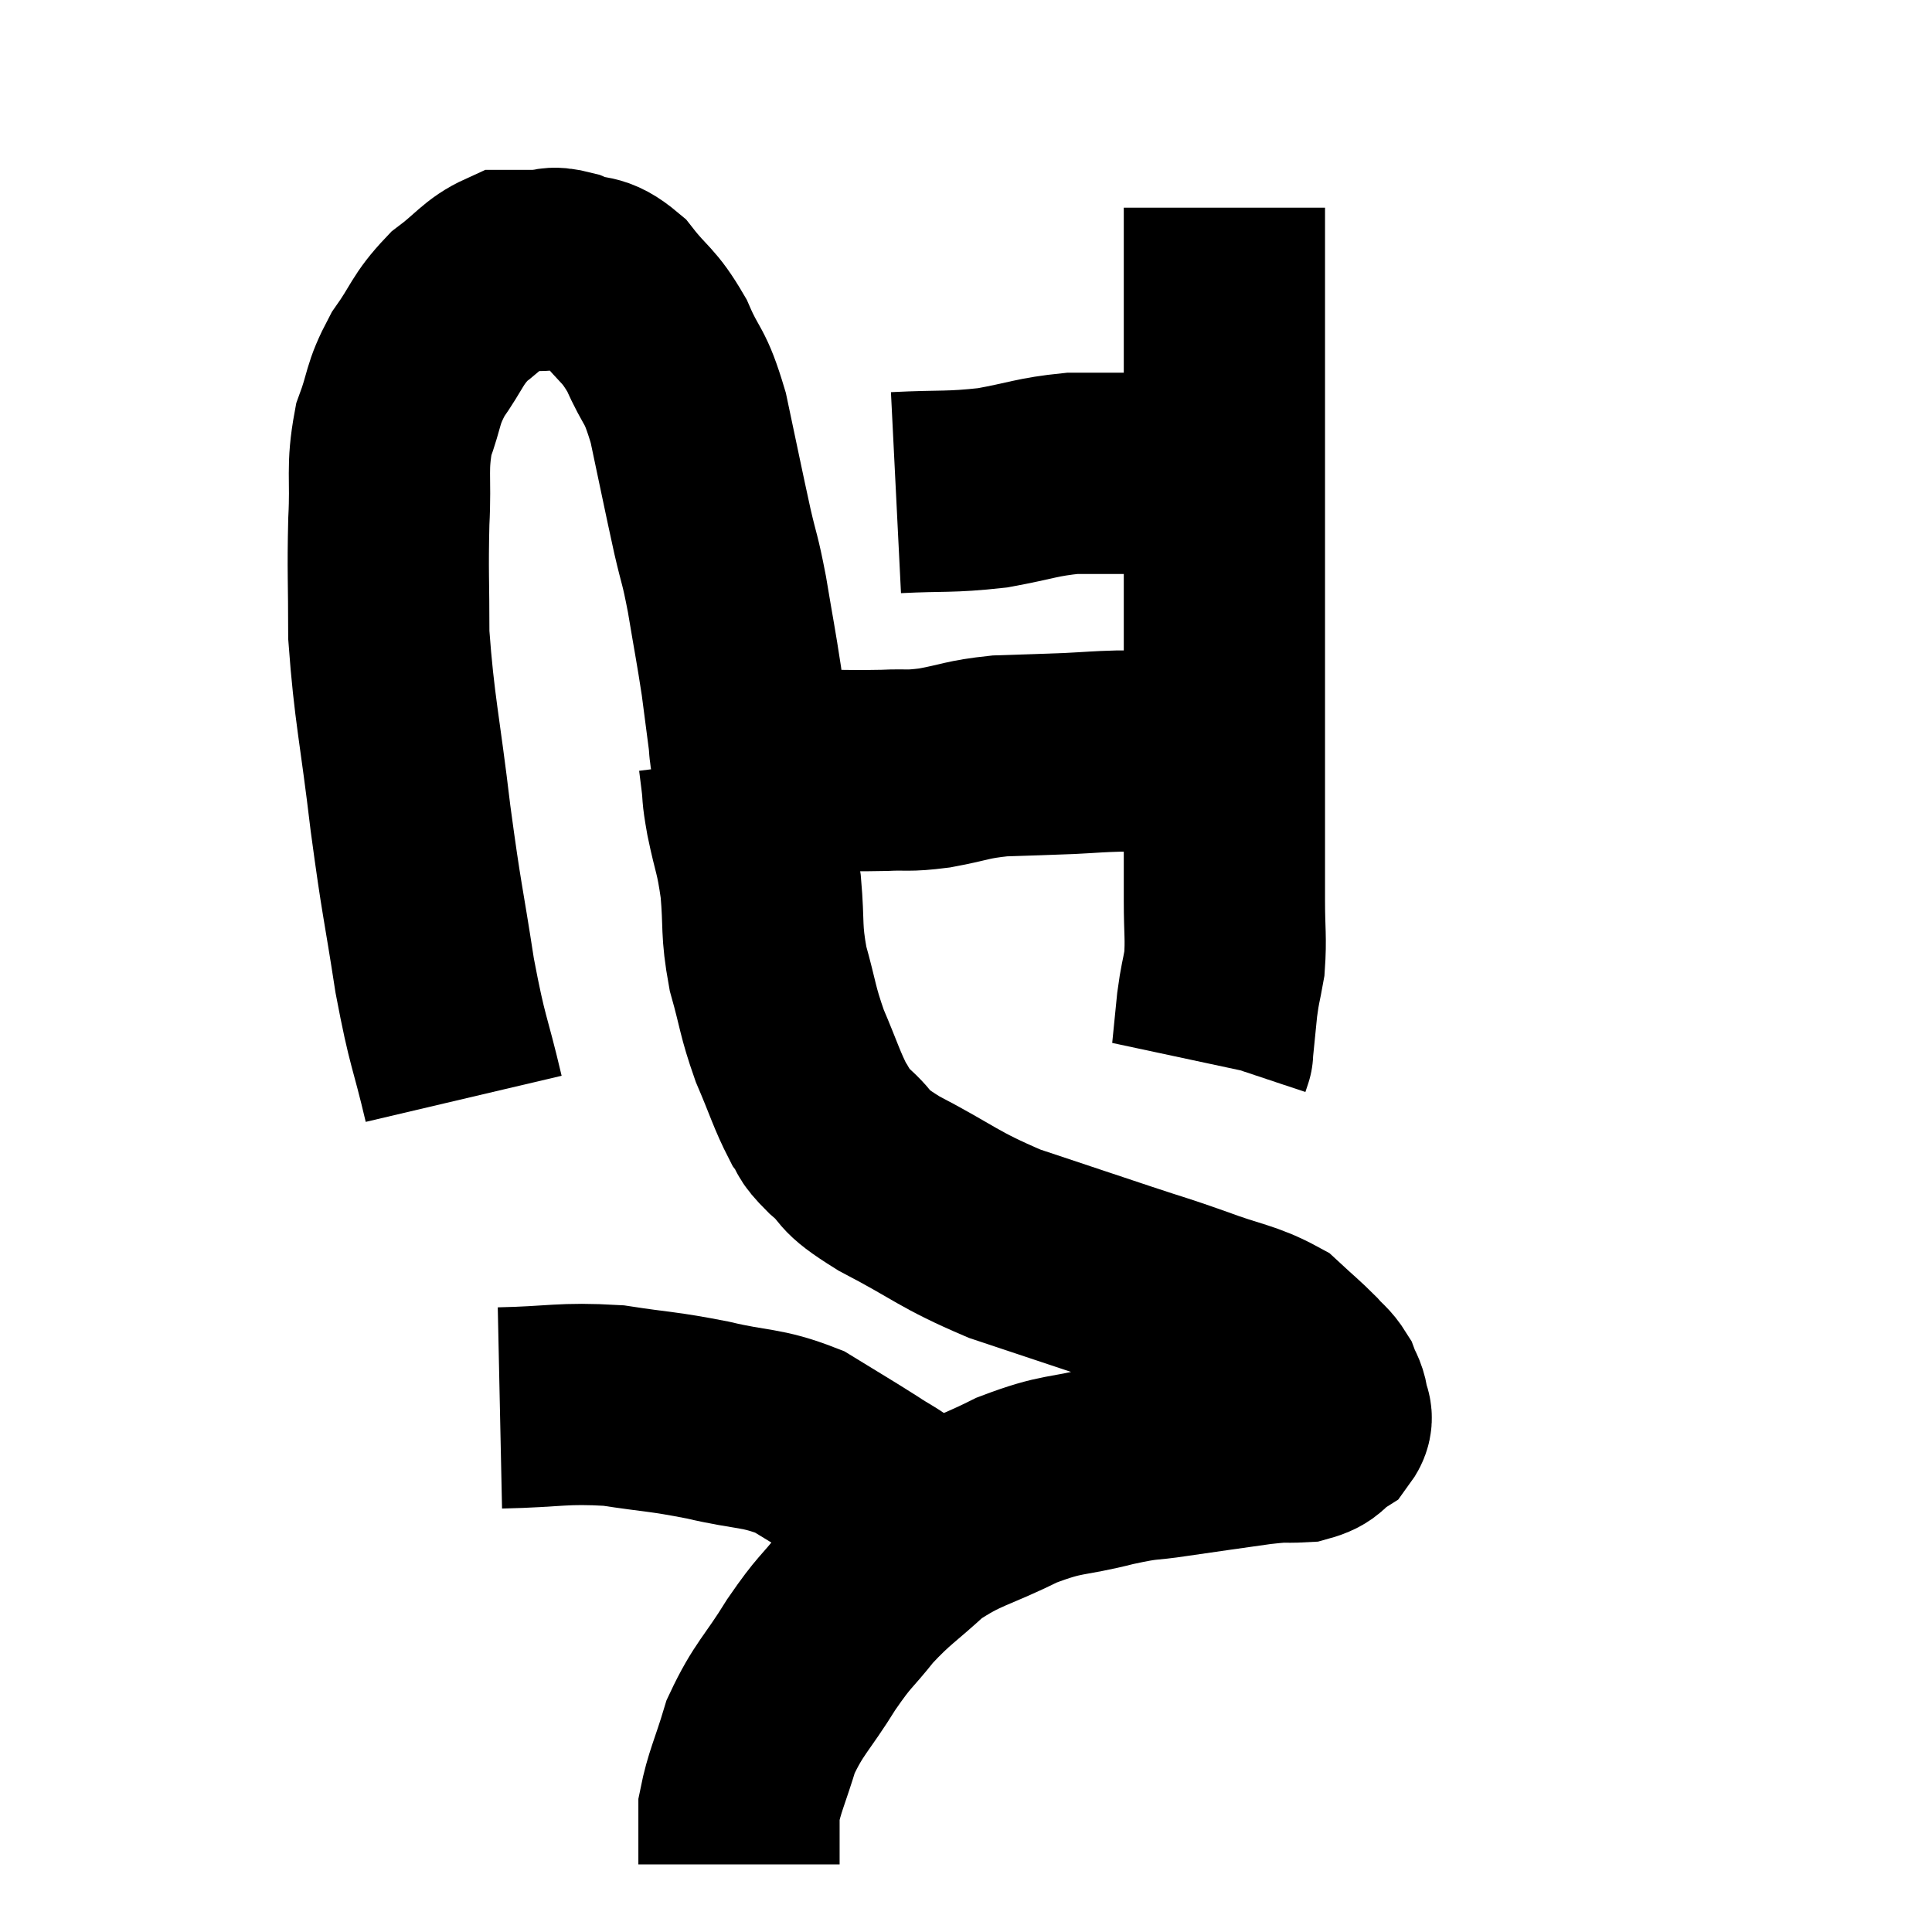 <svg width="48" height="48" viewBox="0 0 48 48" xmlns="http://www.w3.org/2000/svg"><path d="M 11.52 27.3 C 11.16 25.77, 11.13 25.98, 10.8 24.24 C 10.5 22.29, 10.485 22.455, 10.2 20.34 C 9.93 18.06, 9.795 17.625, 9.66 15.78 C 9.66 14.37, 9.63 14.235, 9.66 12.96 C 9.72 11.82, 9.6 11.655, 9.78 10.68 C 10.08 9.87, 9.975 9.825, 10.38 9.06 C 10.89 8.34, 10.845 8.205, 11.4 7.62 C 12 7.17, 12.105 6.945, 12.6 6.72 C 12.99 6.72, 13.005 6.72, 13.38 6.72 C 13.74 6.72, 13.635 6.6, 14.1 6.72 C 14.67 6.96, 14.685 6.735, 15.24 7.2 C 15.78 7.89, 15.855 7.785, 16.32 8.58 C 16.71 9.48, 16.755 9.225, 17.1 10.38 C 17.4 11.79, 17.46 12.105, 17.7 13.2 C 17.88 13.98, 17.88 13.83, 18.06 14.76 C 18.24 15.84, 18.285 16.035, 18.42 16.92 C 18.51 17.61, 18.54 17.835, 18.6 18.3 C 18.63 18.54, 18.615 18.63, 18.66 18.78 C 18.72 18.84, 18.72 18.825, 18.78 18.9 C 18.84 18.99, 18.51 19.02, 18.9 19.08 C 19.62 19.11, 19.575 19.125, 20.34 19.14 C 21.15 19.14, 21.24 19.155, 21.96 19.14 C 22.59 19.11, 22.5 19.17, 23.22 19.08 C 24.03 18.93, 24 18.87, 24.84 18.78 C 25.71 18.75, 25.845 18.75, 26.58 18.72 C 27.18 18.69, 27.24 18.675, 27.78 18.66 C 28.26 18.66, 28.305 18.66, 28.74 18.66 C 29.13 18.66, 29.22 18.66, 29.52 18.66 C 29.73 18.66, 29.835 18.66, 29.94 18.66 C 29.94 18.66, 29.94 18.66, 29.94 18.66 C 29.94 18.66, 29.94 18.66, 29.94 18.66 L 29.94 18.66" fill="none" stroke="black" stroke-width="5"></path><path d="M 22.26 12.24 C 23.46 12.18, 23.565 12.24, 24.66 12.12 C 25.65 11.94, 25.755 11.85, 26.64 11.76 C 27.42 11.76, 27.57 11.76, 28.2 11.76 C 28.68 11.76, 28.695 11.745, 29.16 11.76 C 29.61 11.79, 29.76 11.805, 30.06 11.82 C 30.21 11.82, 30.21 11.805, 30.36 11.82 C 30.51 11.85, 30.585 11.865, 30.66 11.88 L 30.66 11.88" fill="none" stroke="black" stroke-width="5"></path><path d="M 30.42 5.16 C 30.42 6, 30.42 5.685, 30.42 6.84 C 30.42 8.31, 30.42 8.4, 30.42 9.78 C 30.42 11.07, 30.42 11.325, 30.42 12.36 C 30.42 13.14, 30.42 12.915, 30.42 13.92 C 30.42 15.15, 30.42 15.27, 30.42 16.38 C 30.42 17.37, 30.42 17.355, 30.42 18.36 C 30.42 19.38, 30.42 19.395, 30.42 20.4 C 30.42 21.39, 30.42 21.495, 30.42 22.38 C 30.42 23.16, 30.465 23.295, 30.42 23.94 C 30.33 24.45, 30.315 24.405, 30.24 24.96 C 30.18 25.56, 30.15 25.86, 30.12 26.16 C 30.12 26.16, 30.135 26.115, 30.12 26.16 L 30.06 26.34" fill="none" stroke="black" stroke-width="5"></path><path d="M 18.36 18.84 C 18.39 19.08, 18.375 18.96, 18.42 19.32 C 18.48 19.8, 18.42 19.605, 18.54 20.28 C 18.72 21.15, 18.765 21.075, 18.9 22.02 C 18.99 23.04, 18.9 23.07, 19.08 24.06 C 19.35 25.02, 19.305 25.08, 19.62 25.98 C 19.98 26.82, 20.04 27.075, 20.34 27.66 C 20.58 27.99, 20.385 27.885, 20.82 28.32 C 21.45 28.86, 21.045 28.755, 22.08 29.4 C 23.52 30.15, 23.52 30.285, 24.96 30.9 C 26.4 31.38, 26.67 31.47, 27.84 31.86 C 28.74 32.16, 28.71 32.13, 29.64 32.46 C 30.6 32.82, 30.87 32.805, 31.56 33.18 C 31.98 33.57, 32.085 33.645, 32.4 33.96 C 32.61 34.2, 32.67 34.2, 32.82 34.44 C 32.91 34.68, 32.955 34.68, 33 34.92 C 33 35.16, 33.165 35.175, 33 35.4 C 32.67 35.61, 32.775 35.7, 32.34 35.82 C 31.8 35.85, 32.055 35.79, 31.26 35.88 C 30.21 36.03, 30.075 36.045, 29.16 36.18 C 28.38 36.3, 28.575 36.21, 27.6 36.42 C 26.43 36.72, 26.445 36.57, 25.26 37.02 C 24.06 37.62, 23.85 37.56, 22.86 38.22 C 22.08 38.94, 21.975 38.94, 21.3 39.66 C 20.73 40.38, 20.76 40.23, 20.16 41.1 C 19.53 42.12, 19.35 42.18, 18.9 43.14 C 18.63 44.04, 18.495 44.265, 18.36 44.94 C 18.36 45.39, 18.36 45.495, 18.36 45.84 C 18.36 46.08, 18.36 46.2, 18.36 46.32 C 18.36 46.32, 18.36 46.32, 18.36 46.32 L 18.36 46.32" fill="none" stroke="black" stroke-width="5"></path><path d="M 12.42 34.98 C 13.83 34.95, 13.95 34.845, 15.24 34.92 C 16.41 35.1, 16.425 35.055, 17.58 35.28 C 18.72 35.55, 18.9 35.445, 19.86 35.82 C 20.64 36.3, 20.805 36.39, 21.42 36.78 C 21.87 37.08, 21.93 37.065, 22.32 37.38 C 22.65 37.71, 22.815 37.875, 22.98 38.04 C 22.98 38.04, 22.98 38.04, 22.98 38.04 L 22.98 38.04" fill="none" stroke="black" stroke-width="5"></path></svg>